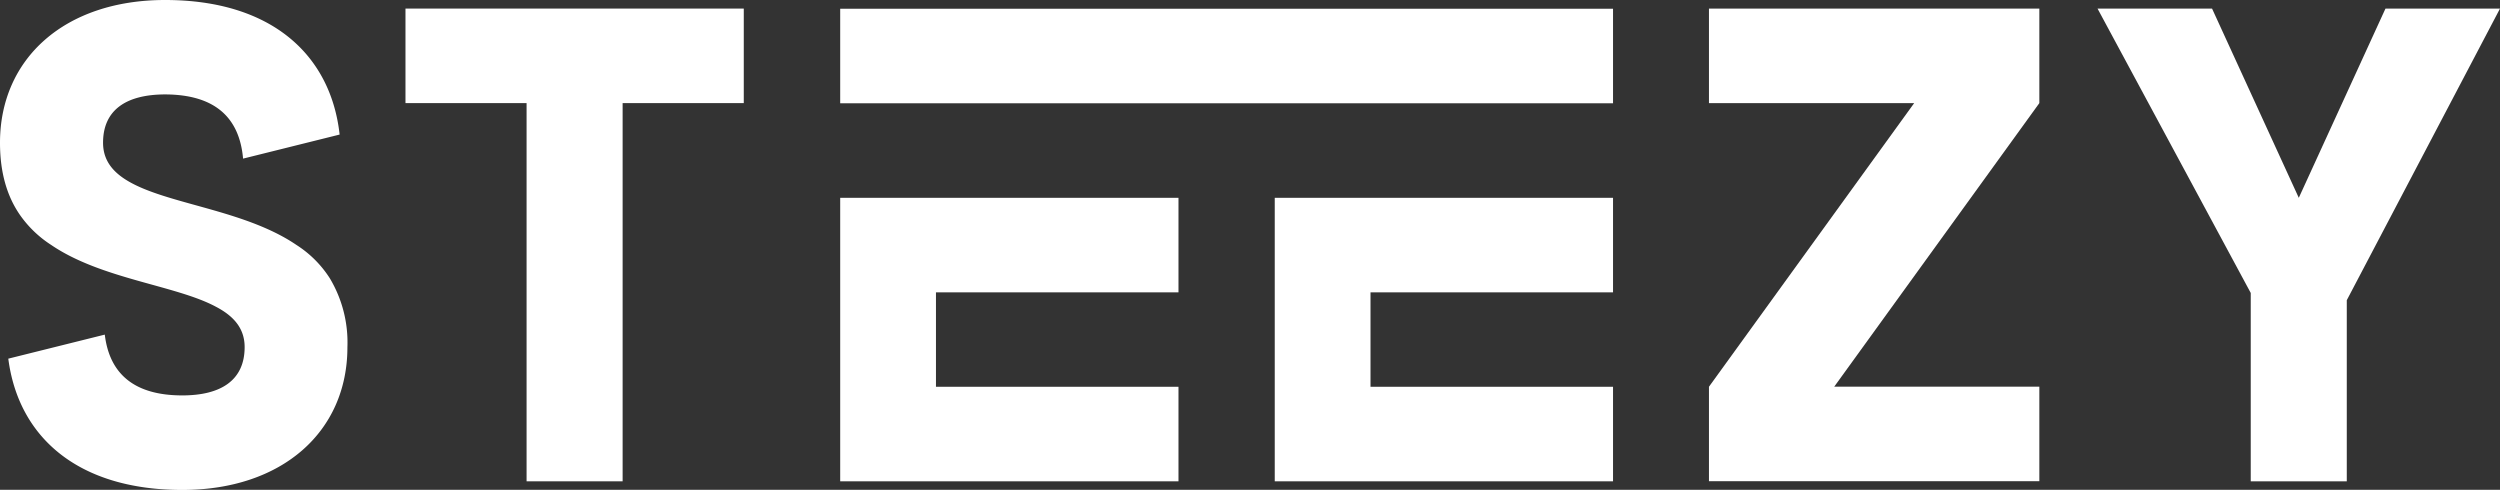 <svg id="Layer_1" data-name="Layer 1" xmlns="http://www.w3.org/2000/svg" viewBox="0 0 449.03 87.97"><rect x="0" y="0" width="449.03" height="87.97" fill="#333333" stroke="none"/><defs><style>.cls-1{fill:#fff;}</style></defs><title>STEEZY_WHITE</title><path class="cls-1" d="M59.25,50a19.66,19.66,0,0,0-6-6h0c-8.69-5.92-21.4-7.14-28.79-10.7-3.6-1.73-5.95-4-5.95-7.66,0-5.94,4.22-8.68,11.19-8.68C38.49,17,43,21,43.66,28.49L61,24.17C59.44,10,48.93,0,29.65,0,11.63,0,0,10.52,0,25.64,0,31.15,1.33,35.3,3.51,38.5A20.09,20.09,0,0,0,9.2,44h0c9,6.14,22.4,7.22,29.63,11.12C42,56.79,43.94,59,43.94,62.34c0,5.94-4.22,8.68-11.2,8.68-8.58,0-13.07-3.83-13.92-10.92L1.49,64.42C3.27,78.3,13.76,88,32.74,88c18,0,29.66-10.52,29.66-25.64A22.48,22.48,0,0,0,59.25,50Z"/><polygon class="cls-1" points="150.91 86.45 211.67 86.45 211.67 69.47 168.11 69.47 168.11 52.51 211.67 52.51 211.67 35.53 150.91 35.53 150.91 86.45"/><polygon class="cls-1" points="72.83 18.52 94.58 18.52 94.58 86.45 111.83 86.45 111.83 18.52 133.59 18.52 133.59 1.54 72.83 1.54 72.83 18.52"/><polygon class="cls-1" points="306.95 18.52 343.81 18.52 306.96 69.45 306.95 69.45 306.95 86.43 366.29 86.43 366.29 69.45 329.45 69.45 366.29 18.52 366.29 1.54 306.95 1.54 306.95 18.52"/><polygon class="cls-1" points="228.96 86.45 289.72 86.45 289.72 69.47 246.16 69.47 246.16 52.51 289.72 52.51 289.72 35.53 228.96 35.53 228.96 86.45"/><rect class="cls-1" x="150.91" y="1.57" width="138.81" height="16.98"/><polygon class="cls-1" points="428.46 1.54 412.89 35.53 397.31 1.54 376.74 1.54 404.26 52.62 404.26 86.45 421.51 86.45 421.51 53.92 449.03 1.54 428.46 1.54"/></svg>